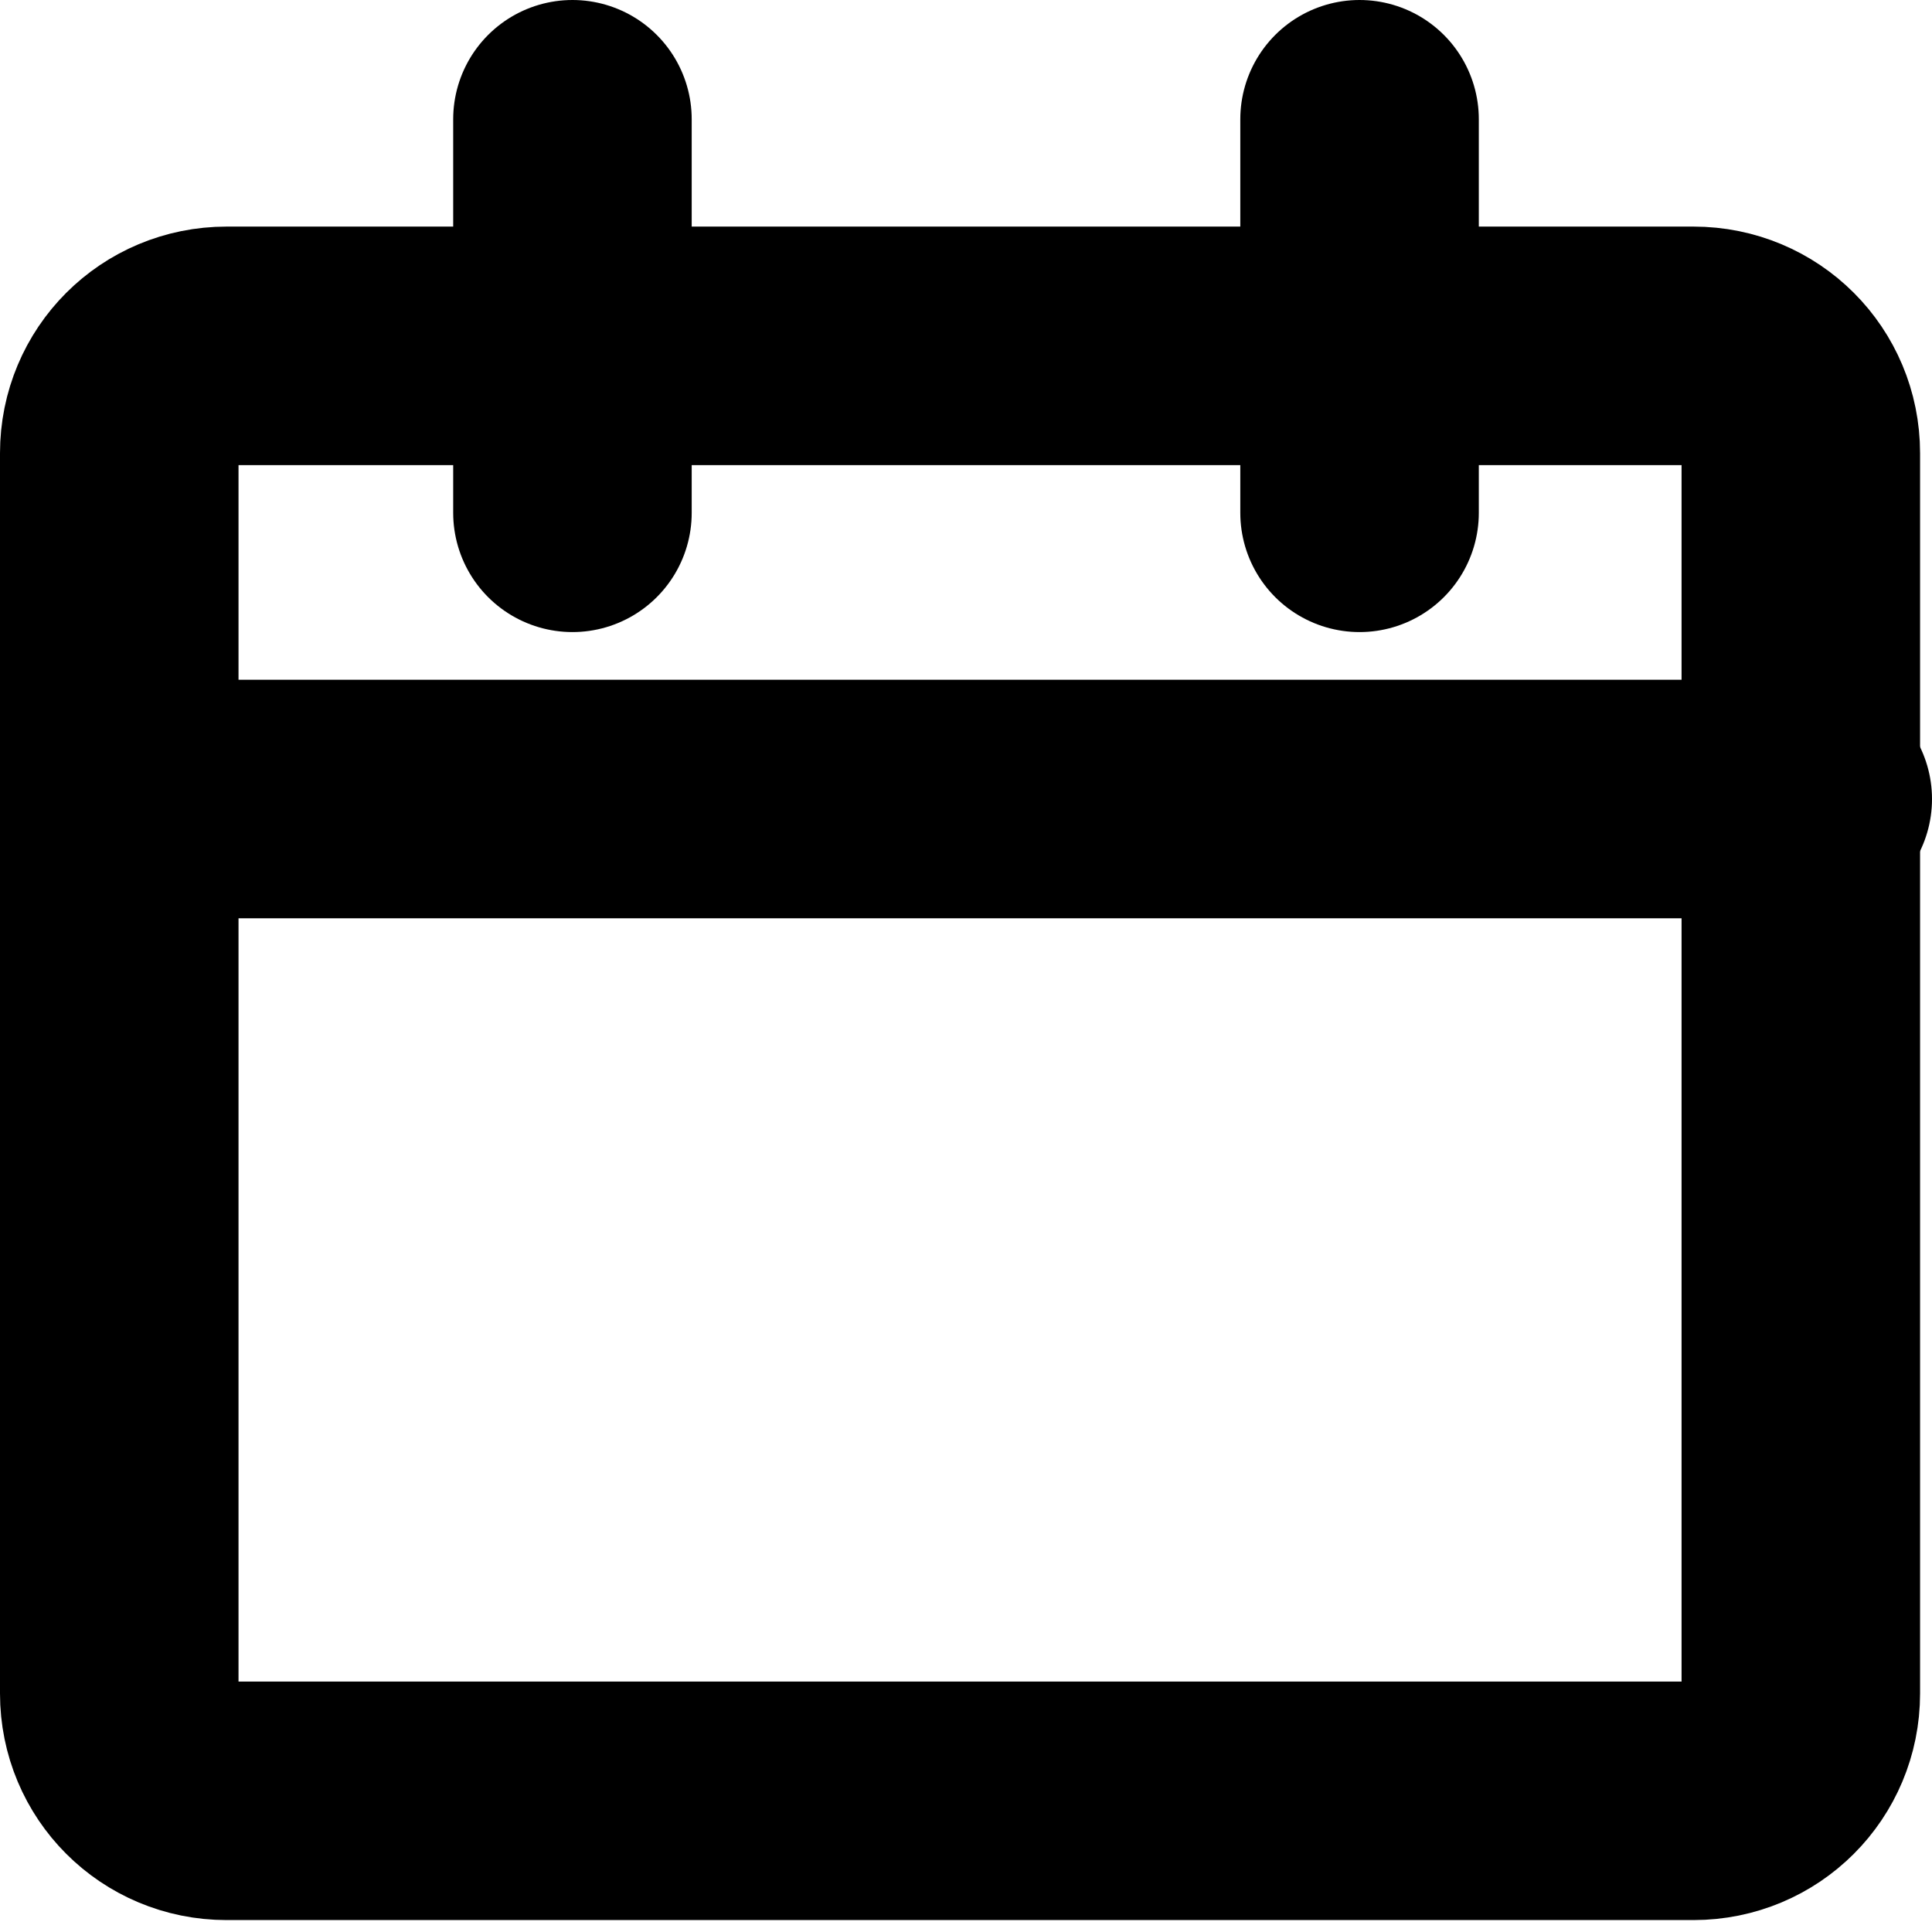 <svg xmlns="http://www.w3.org/2000/svg" x="0" y="0" version="1.1" viewBox="0 0 16.2 16.2" xml:space="preserve">
  <g transform="translate(-302.755 -2846.75)">
    <g transform="translate(303.755 2847.75)">
      <g id="calendar-3" fill="none" stroke="currentColor" stroke-width="2" stroke-linecap="round" stroke-linejoin="round">
        <path d="M0 2.8c0-.5.4-.9.9-.9h12.3c.5 0 .9.4.9.9v10.4c0 .5-.4.9-.9.9H.9c-.5 0-.9-.4-.9-.9V2.8z" />
        <path d="M0 5.7h14.2" />
        <path d="M3.8 3.3V0" />
        <path d="M10.4 3.3V0" />
      </g>
    </g>
  </g>
</svg>
